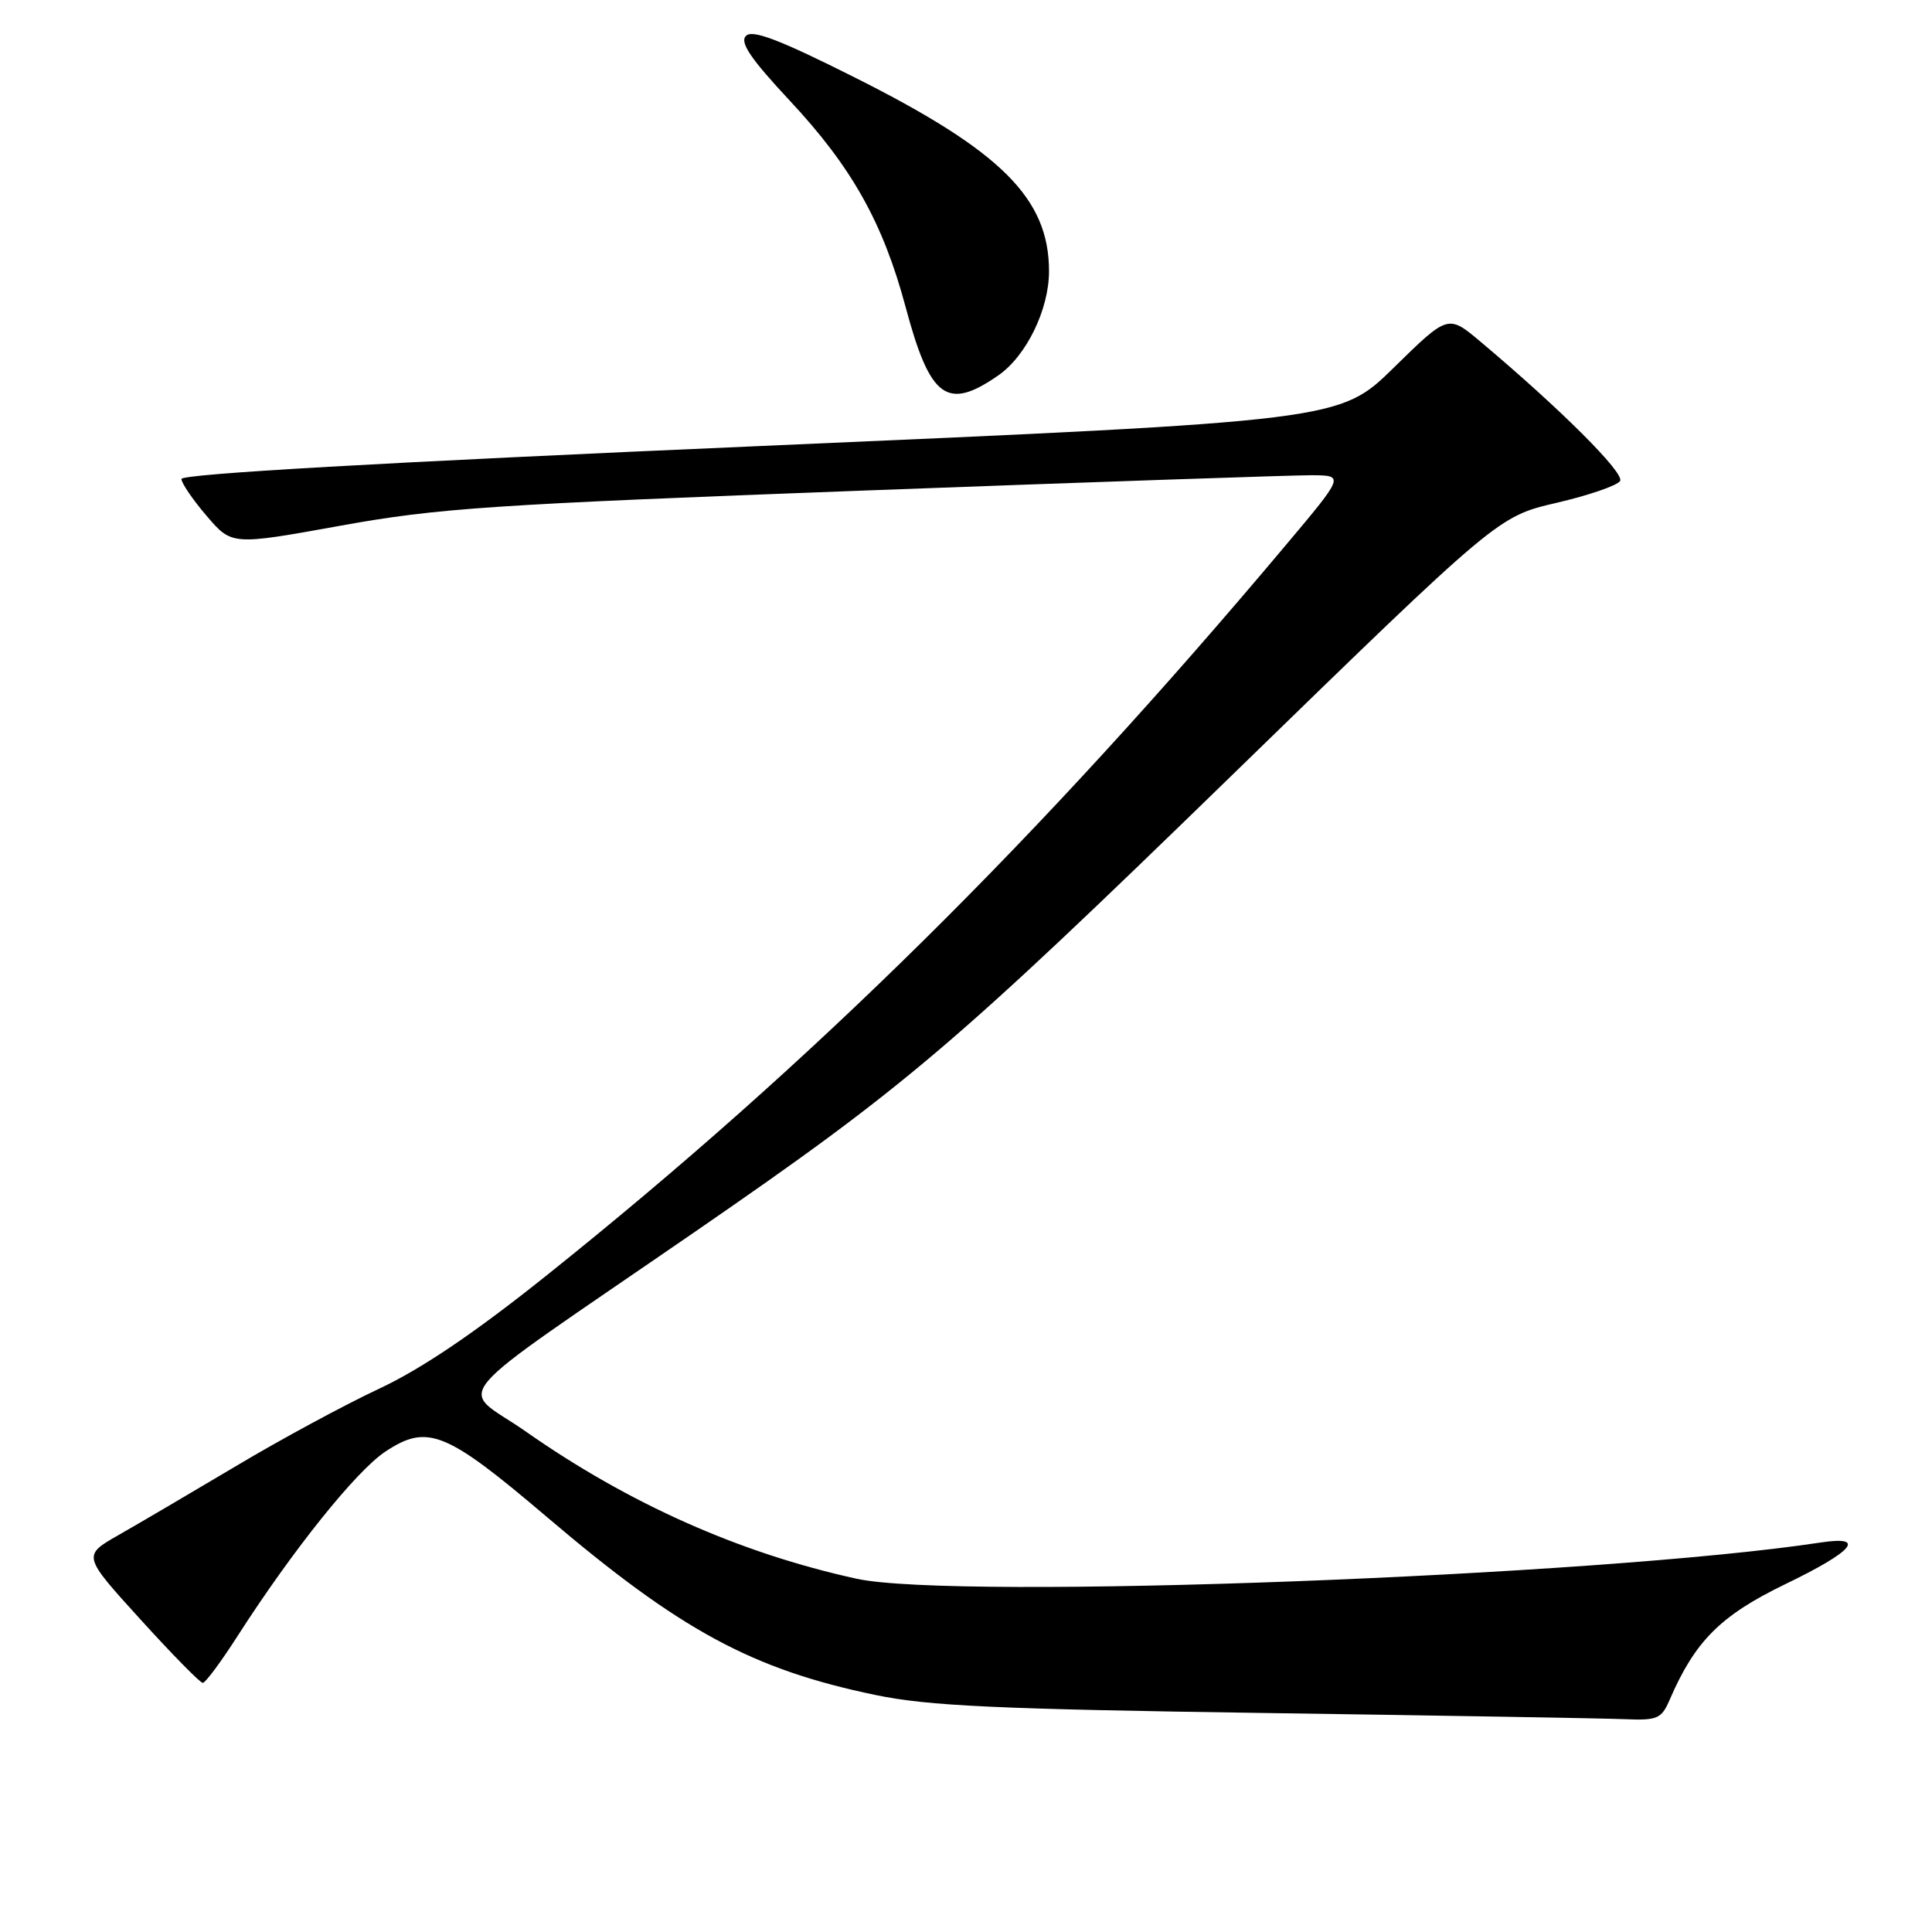 <?xml version="1.0" encoding="UTF-8" standalone="no"?>
<!DOCTYPE svg PUBLIC "-//W3C//DTD SVG 1.1//EN" "http://www.w3.org/Graphics/SVG/1.1/DTD/svg11.dtd" >
<svg xmlns="http://www.w3.org/2000/svg" xmlns:xlink="http://www.w3.org/1999/xlink" version="1.1" viewBox="0 0 256 256">
 <g >
 <path fill="currentColor"
d=" M 221.23 225.25 C 224.59 217.46 227.97 214.07 236.54 209.92 C 245.62 205.53 247.38 203.46 241.25 204.39 C 211.81 208.86 126.60 212.06 113.50 209.19 C 98.03 205.80 83.34 199.26 69.68 189.69 C 60.73 183.42 57.90 186.76 92.07 163.23 C 120.11 143.91 126.38 138.58 163.43 102.54 C 198.50 68.43 198.50 68.43 206.24 66.63 C 210.50 65.64 214.29 64.34 214.67 63.73 C 215.30 62.70 206.78 54.19 196.19 45.29 C 191.88 41.66 191.88 41.66 184.69 48.71 C 177.50 55.76 177.50 55.76 100.75 59.10 C 50.74 61.27 24.01 62.80 24.04 63.47 C 24.06 64.04 25.57 66.25 27.40 68.38 C 30.72 72.26 30.72 72.26 45.11 69.66 C 58.04 67.32 65.10 66.85 114.50 65.00 C 144.75 63.87 171.44 62.96 173.82 62.97 C 178.14 63.00 178.14 63.00 170.36 72.25 C 137.73 111.09 107.59 140.87 72.50 168.94 C 62.94 176.59 55.89 181.36 50.26 184.00 C 45.72 186.12 37.17 190.74 31.26 194.27 C 25.34 197.79 18.35 201.90 15.71 203.40 C 10.93 206.13 10.93 206.13 18.59 214.56 C 22.80 219.20 26.53 223.00 26.87 222.99 C 27.22 222.99 29.30 220.18 31.50 216.75 C 38.77 205.42 47.20 194.90 51.07 192.34 C 56.65 188.64 59.09 189.64 72.49 201.03 C 90.15 216.05 99.65 221.20 116.03 224.60 C 123.01 226.05 132.08 226.47 167.50 226.98 C 191.15 227.32 212.65 227.69 215.27 227.80 C 219.61 227.98 220.15 227.75 221.23 225.25 Z  M 132.27 49.75 C 136.00 47.17 139.00 41.00 139.00 35.94 C 139.00 26.30 132.69 20.01 113.25 10.26 C 103.30 5.26 99.71 3.89 98.85 4.75 C 97.99 5.61 99.44 7.75 104.65 13.34 C 112.86 22.12 117.00 29.51 119.99 40.65 C 123.24 52.81 125.48 54.46 132.27 49.75 Z "/>
</g>
</svg>